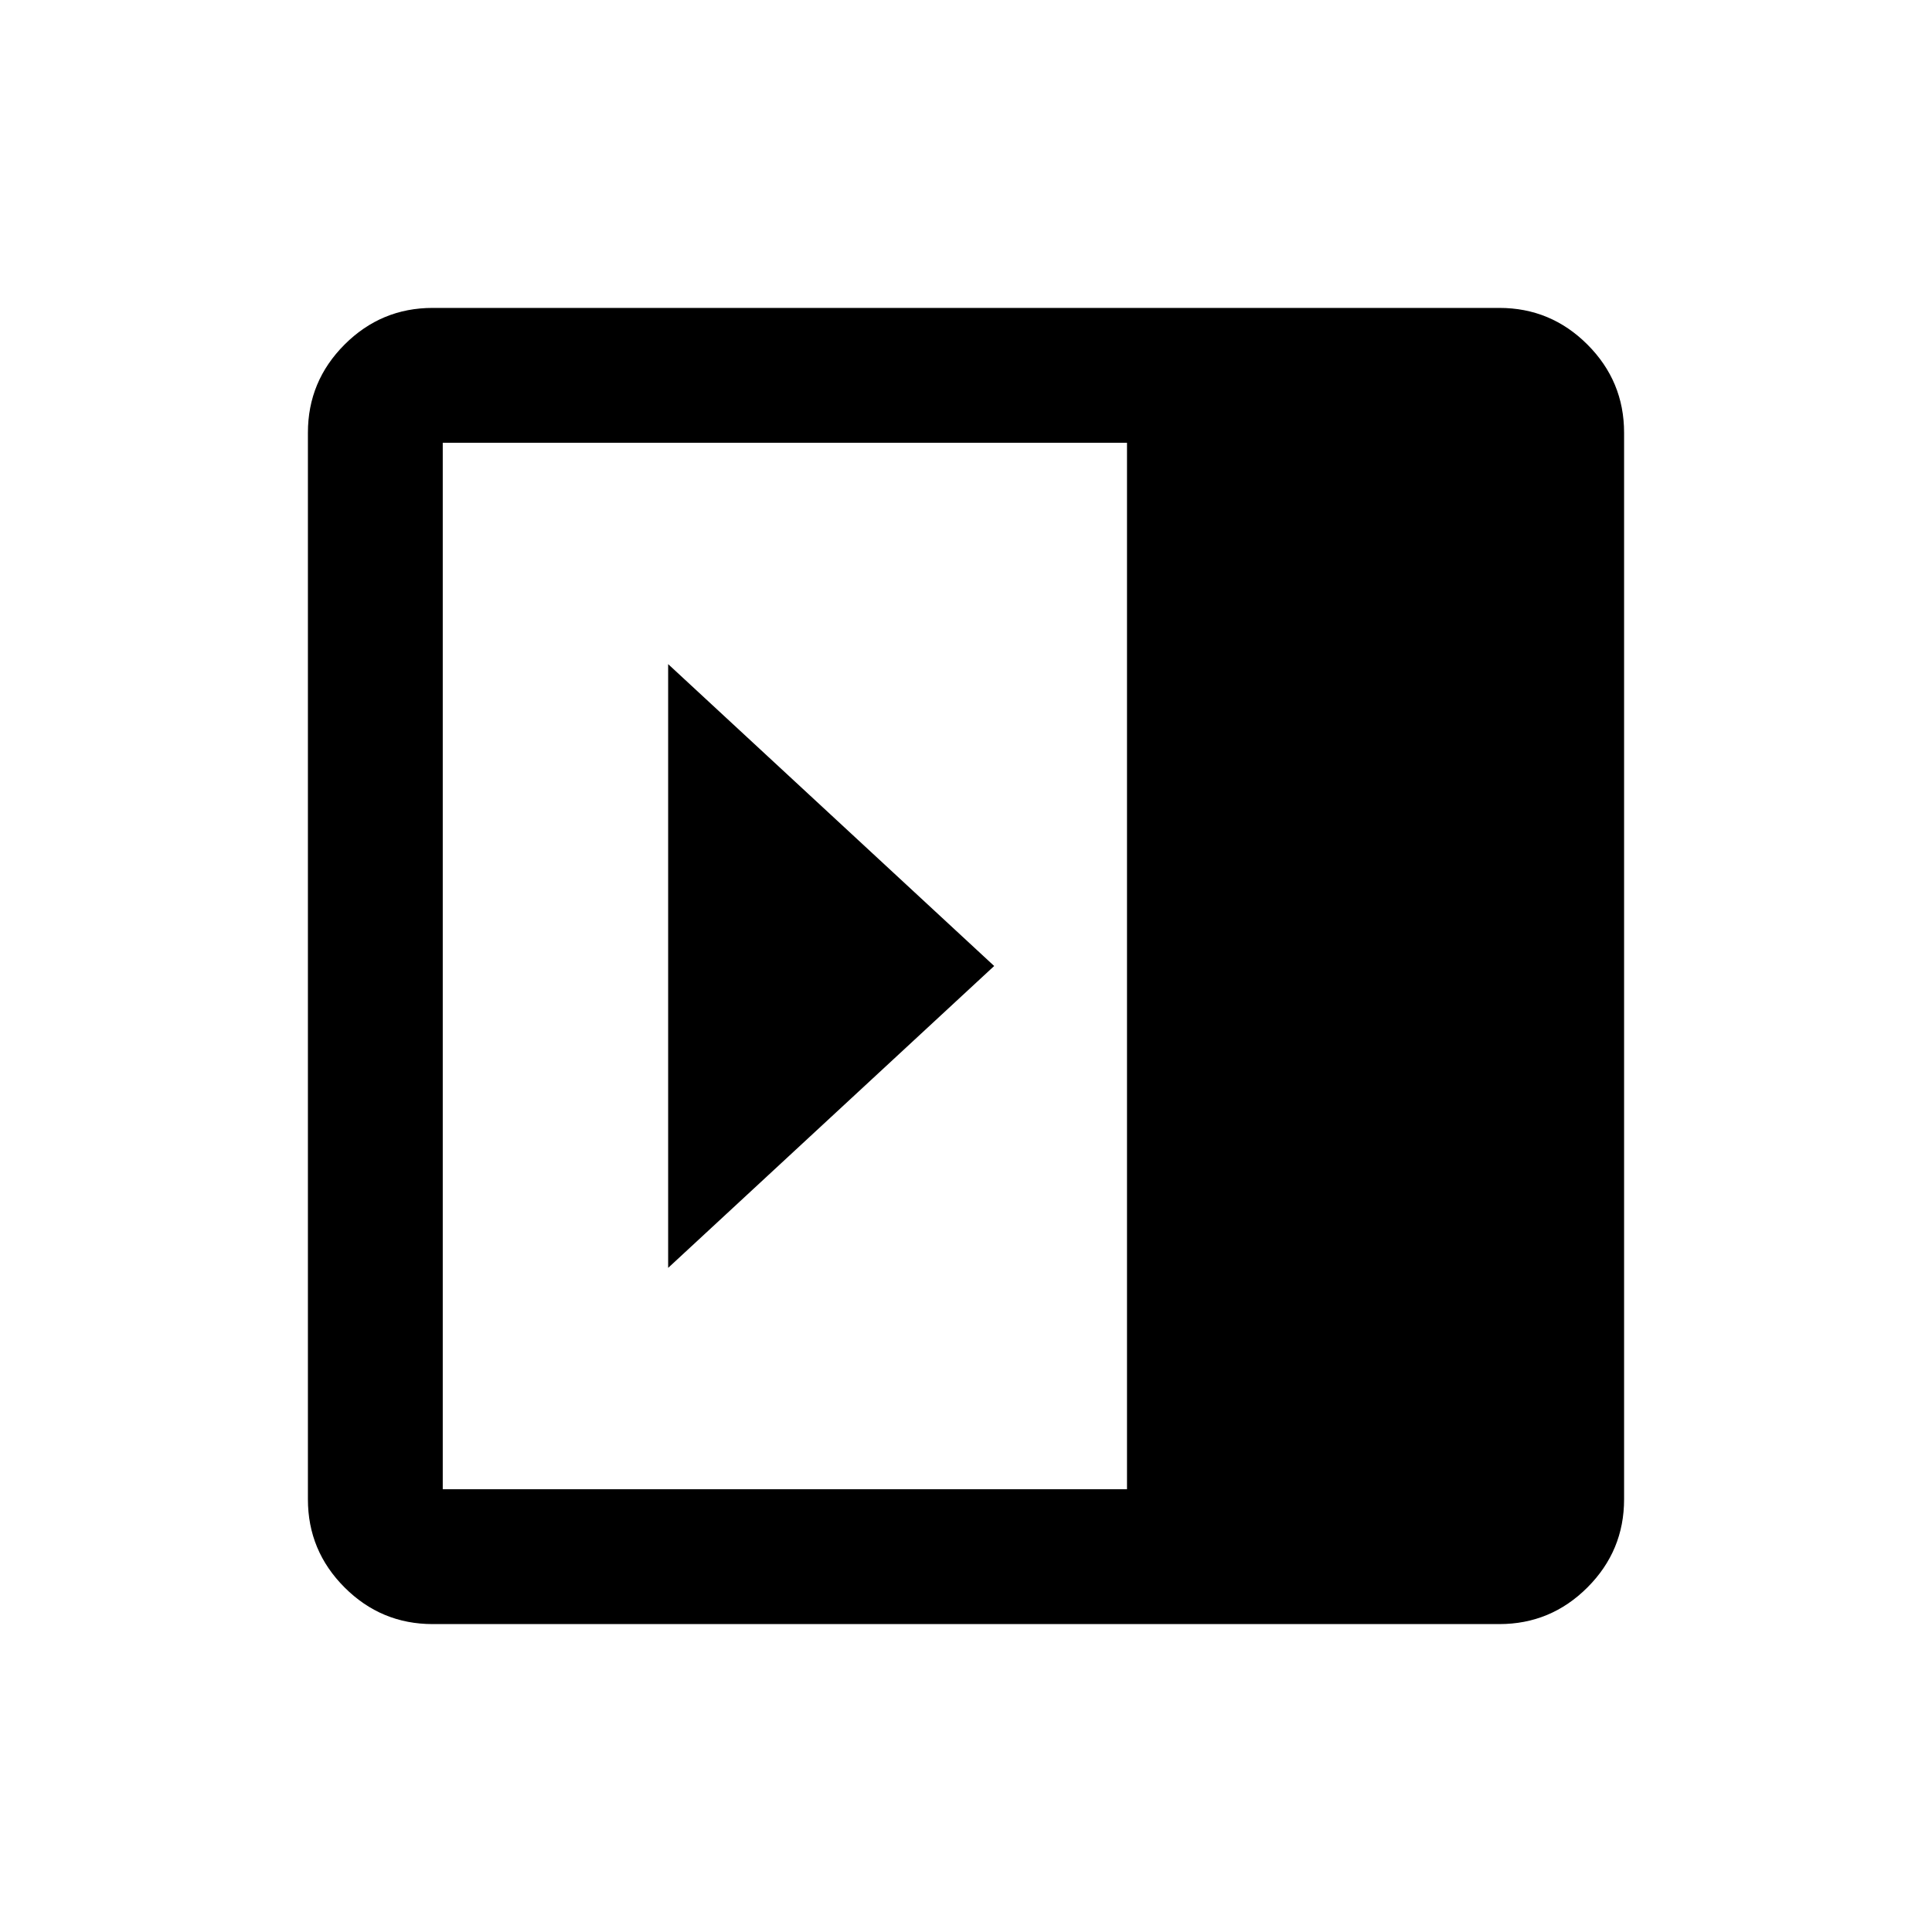 <svg xmlns="http://www.w3.org/2000/svg" height="20" viewBox="0 96 960 960" width="20"><path d="M332 426v300l162-150-162-150ZM215 903q-25.575 0-43.788-18.213Q153 866.575 153 841V311q0-25.575 18.212-43.787Q189.425 249 215 249h530q25.575 0 43.787 18.213Q807 285.425 807 311v530q0 25.575-18.213 43.787Q770.575 903 745 903H215Zm345-67V316H220v520h340Z"/></svg>